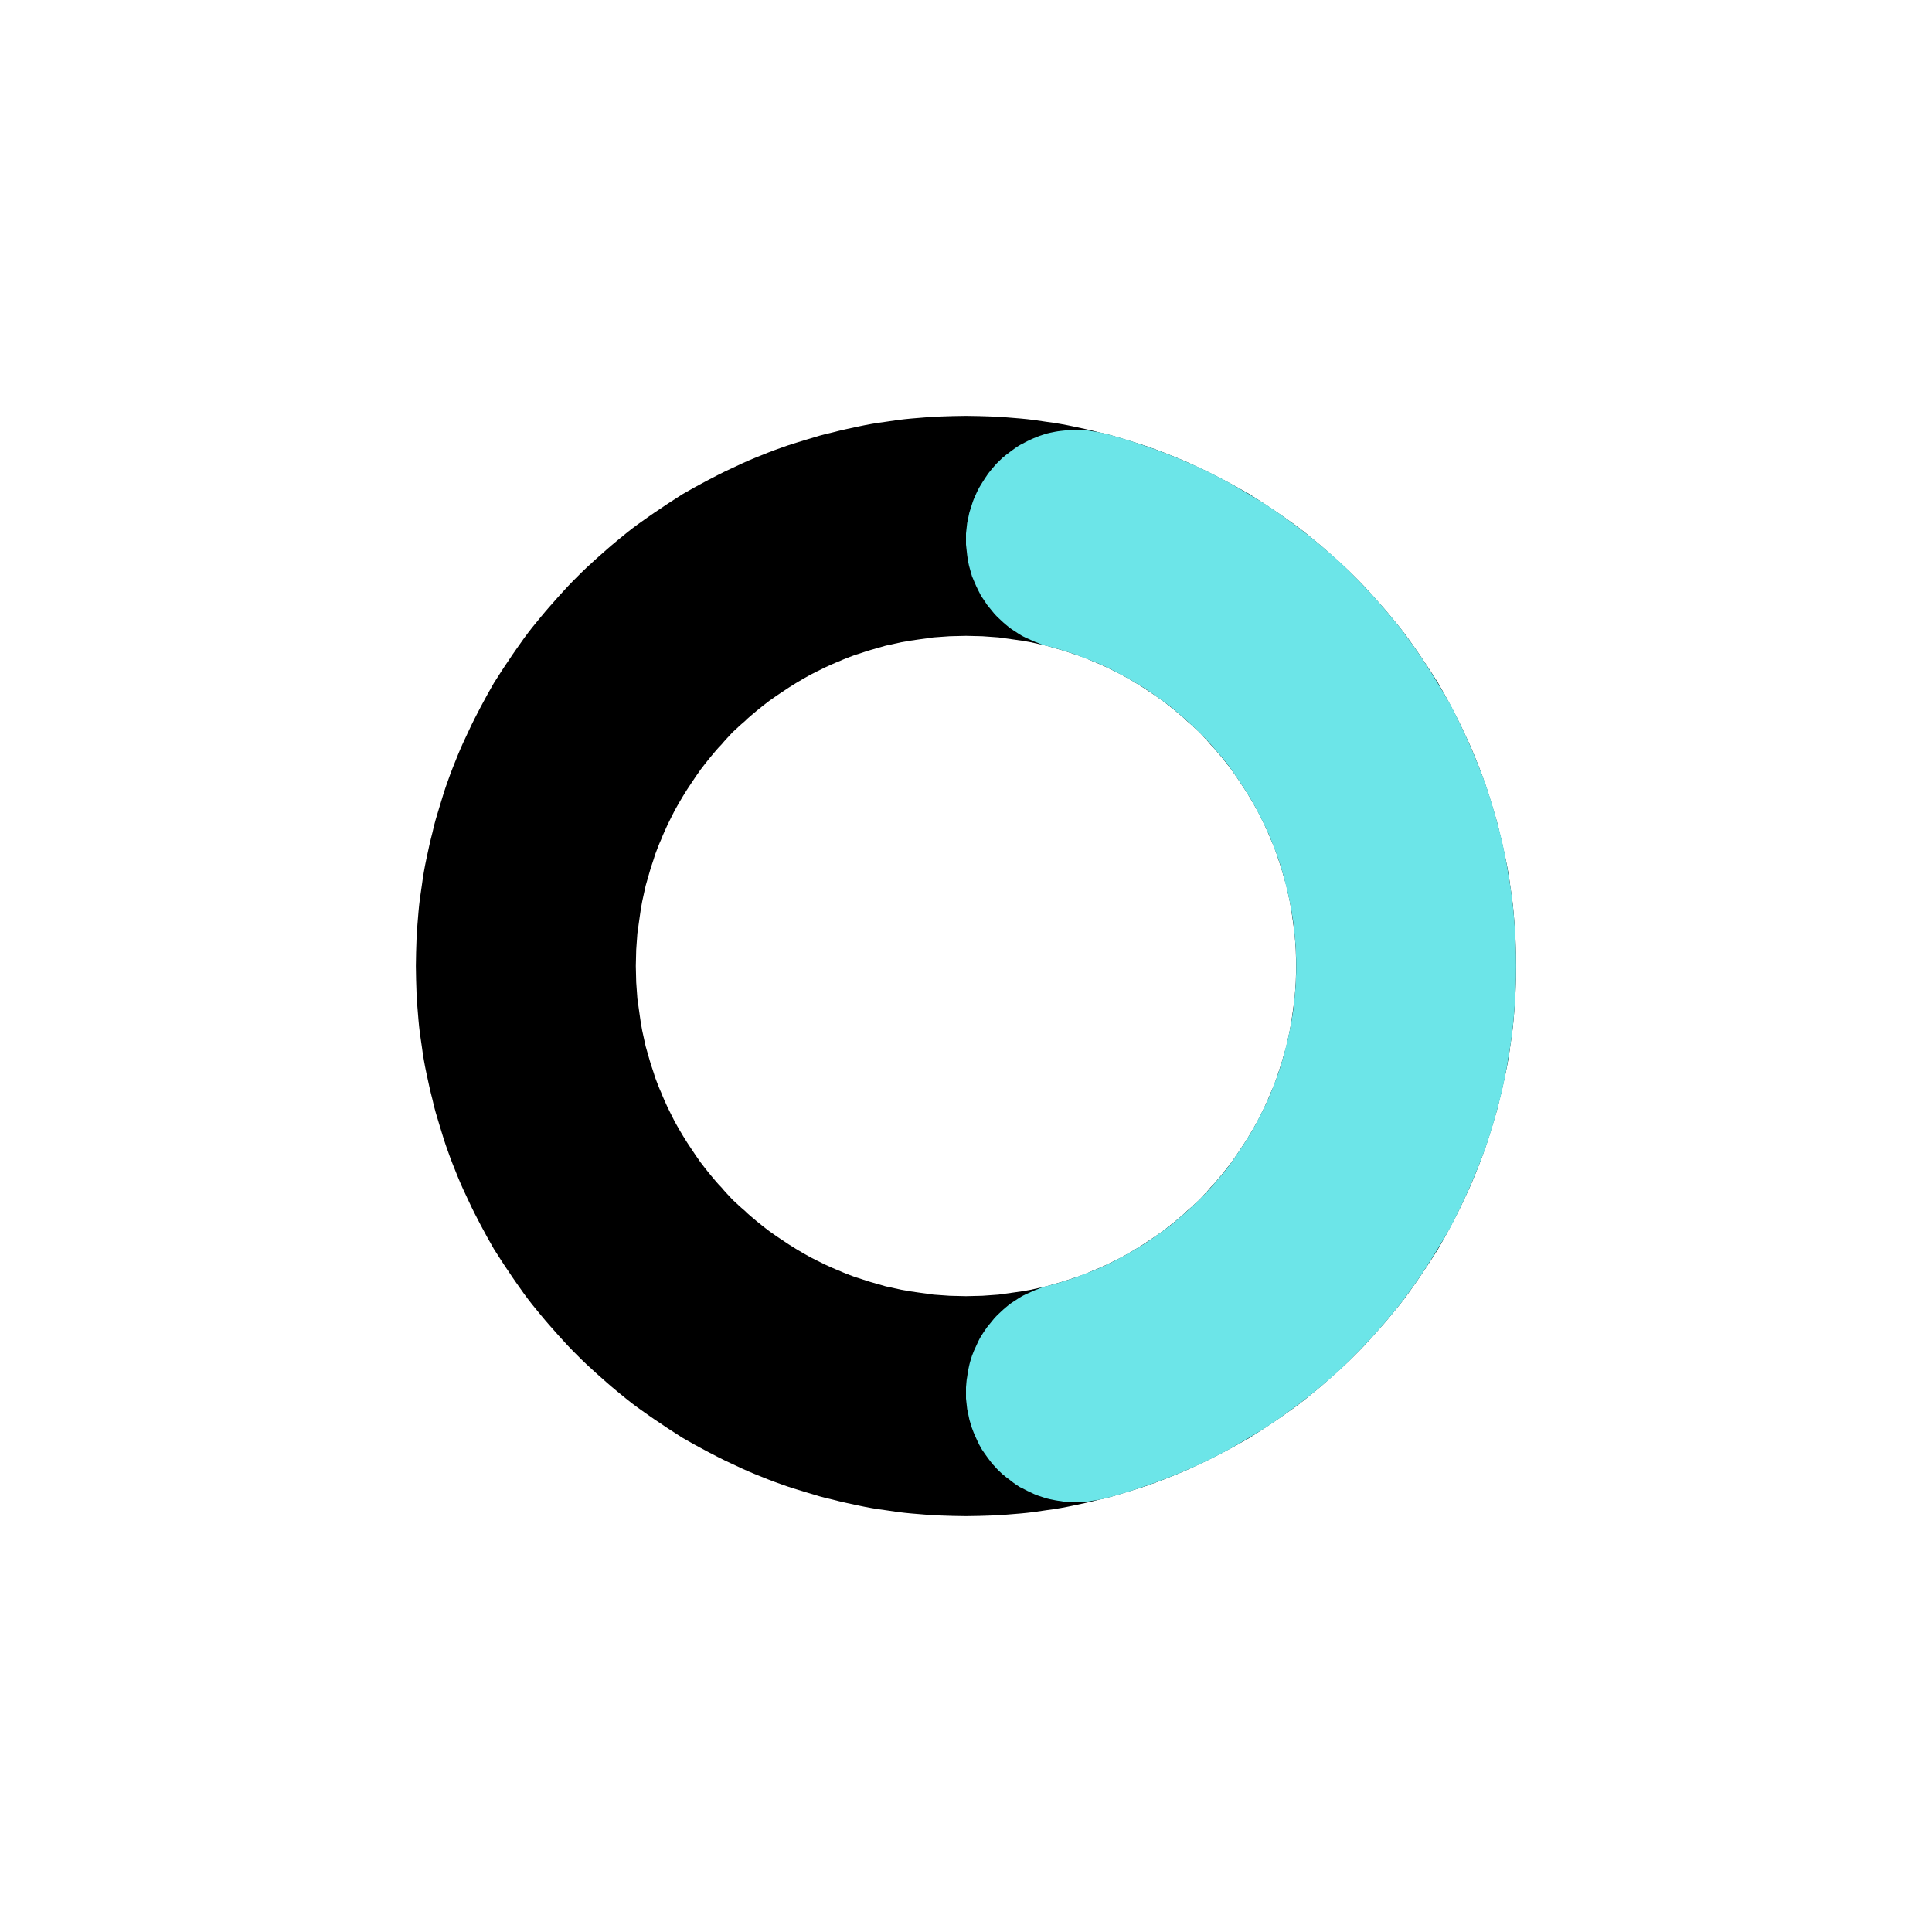<?xml version="1.0" encoding="UTF-8"?>
<svg xmlns="http://www.w3.org/2000/svg" xmlns:xlink="http://www.w3.org/1999/xlink" width="20px" height="20px" viewBox="0 0 20 20" version="1.1">
<g id="surface1">
<path style=" stroke:none;fill-rule:nonzero;fill:rgb(0%,0%,0%);fill-opacity:1;" d="M 10 4.305 C 10.094 4.305 10.188 4.309 10.281 4.312 C 10.371 4.316 10.465 4.324 10.559 4.332 C 10.652 4.34 10.742 4.352 10.836 4.367 C 10.93 4.379 11.02 4.395 11.109 4.414 C 11.203 4.434 11.293 4.453 11.383 4.477 C 11.473 4.496 11.562 4.523 11.652 4.551 C 11.742 4.578 11.832 4.605 11.918 4.637 C 12.008 4.668 12.094 4.703 12.18 4.738 C 12.266 4.773 12.352 4.812 12.434 4.852 C 12.52 4.891 12.602 4.934 12.684 4.977 C 12.766 5.02 12.848 5.066 12.93 5.113 C 13.008 5.164 13.086 5.211 13.164 5.266 C 13.242 5.316 13.316 5.371 13.395 5.426 C 13.469 5.48 13.543 5.539 13.613 5.598 C 13.684 5.656 13.754 5.719 13.824 5.781 C 13.895 5.844 13.961 5.906 14.027 5.973 C 14.094 6.039 14.156 6.105 14.219 6.176 C 14.281 6.246 14.344 6.316 14.402 6.387 C 14.461 6.457 14.52 6.531 14.574 6.605 C 14.629 6.684 14.684 6.758 14.734 6.836 C 14.789 6.914 14.836 6.992 14.887 7.07 C 14.934 7.152 14.98 7.234 15.023 7.316 C 15.066 7.398 15.109 7.48 15.148 7.566 C 15.188 7.648 15.227 7.734 15.262 7.82 C 15.297 7.906 15.332 7.992 15.363 8.082 C 15.395 8.168 15.422 8.258 15.449 8.348 C 15.477 8.438 15.504 8.527 15.523 8.617 C 15.547 8.707 15.566 8.797 15.586 8.891 C 15.605 8.98 15.621 9.07 15.633 9.164 C 15.648 9.258 15.66 9.348 15.668 9.441 C 15.676 9.535 15.684 9.629 15.688 9.719 C 15.691 9.812 15.695 9.906 15.695 10 C 15.695 10.094 15.691 10.188 15.688 10.281 C 15.684 10.371 15.676 10.465 15.668 10.559 C 15.66 10.652 15.648 10.742 15.633 10.836 C 15.621 10.93 15.605 11.02 15.586 11.109 C 15.566 11.203 15.547 11.293 15.523 11.383 C 15.504 11.473 15.477 11.562 15.449 11.652 C 15.422 11.742 15.395 11.832 15.363 11.918 C 15.332 12.008 15.297 12.094 15.262 12.18 C 15.227 12.266 15.188 12.352 15.148 12.434 C 15.109 12.52 15.066 12.602 15.023 12.684 C 14.98 12.766 14.934 12.848 14.887 12.93 C 14.836 13.008 14.789 13.086 14.734 13.164 C 14.684 13.242 14.629 13.316 14.574 13.395 C 14.52 13.469 14.461 13.543 14.402 13.613 C 14.344 13.684 14.281 13.754 14.219 13.824 C 14.156 13.895 14.094 13.961 14.027 14.027 C 13.961 14.094 13.895 14.156 13.824 14.219 C 13.754 14.281 13.684 14.344 13.613 14.402 C 13.543 14.461 13.469 14.52 13.395 14.574 C 13.316 14.629 13.242 14.684 13.164 14.734 C 13.086 14.789 13.008 14.836 12.93 14.887 C 12.848 14.934 12.766 14.98 12.684 15.023 C 12.602 15.066 12.52 15.109 12.434 15.148 C 12.352 15.188 12.266 15.227 12.18 15.262 C 12.094 15.297 12.008 15.332 11.918 15.363 C 11.832 15.395 11.742 15.422 11.652 15.449 C 11.562 15.477 11.473 15.504 11.383 15.523 C 11.293 15.547 11.203 15.566 11.109 15.586 C 11.02 15.605 10.93 15.621 10.836 15.633 C 10.742 15.648 10.652 15.66 10.559 15.668 C 10.465 15.676 10.371 15.684 10.281 15.688 C 10.188 15.691 10.094 15.695 10 15.695 C 9.906 15.695 9.812 15.691 9.719 15.688 C 9.629 15.684 9.535 15.676 9.441 15.668 C 9.348 15.66 9.258 15.648 9.164 15.633 C 9.07 15.621 8.98 15.605 8.891 15.586 C 8.797 15.566 8.707 15.547 8.617 15.523 C 8.527 15.504 8.438 15.477 8.348 15.449 C 8.258 15.422 8.168 15.395 8.082 15.363 C 7.992 15.332 7.906 15.297 7.82 15.262 C 7.734 15.227 7.648 15.188 7.566 15.148 C 7.48 15.109 7.398 15.066 7.316 15.023 C 7.234 14.98 7.152 14.934 7.07 14.887 C 6.992 14.836 6.914 14.789 6.836 14.734 C 6.758 14.684 6.684 14.629 6.605 14.574 C 6.531 14.52 6.457 14.461 6.387 14.402 C 6.316 14.344 6.246 14.281 6.176 14.219 C 6.105 14.156 6.039 14.094 5.973 14.027 C 5.906 13.961 5.844 13.895 5.781 13.824 C 5.719 13.754 5.656 13.684 5.598 13.613 C 5.539 13.543 5.48 13.469 5.426 13.395 C 5.371 13.316 5.316 13.242 5.266 13.164 C 5.211 13.086 5.164 13.008 5.113 12.93 C 5.066 12.848 5.02 12.766 4.977 12.684 C 4.934 12.602 4.891 12.52 4.852 12.434 C 4.812 12.352 4.773 12.266 4.738 12.18 C 4.703 12.094 4.668 12.008 4.637 11.918 C 4.605 11.832 4.578 11.742 4.551 11.652 C 4.523 11.562 4.496 11.473 4.477 11.383 C 4.453 11.293 4.434 11.203 4.414 11.109 C 4.395 11.02 4.379 10.93 4.367 10.836 C 4.352 10.742 4.34 10.652 4.332 10.559 C 4.324 10.465 4.316 10.371 4.312 10.281 C 4.309 10.188 4.305 10.094 4.305 10 C 4.305 9.906 4.309 9.812 4.312 9.719 C 4.316 9.629 4.324 9.535 4.332 9.441 C 4.34 9.348 4.352 9.258 4.367 9.164 C 4.379 9.07 4.395 8.98 4.414 8.891 C 4.434 8.797 4.453 8.707 4.477 8.617 C 4.496 8.527 4.523 8.438 4.551 8.348 C 4.578 8.258 4.605 8.168 4.637 8.082 C 4.668 7.992 4.703 7.906 4.738 7.82 C 4.773 7.734 4.812 7.648 4.852 7.566 C 4.891 7.48 4.934 7.398 4.977 7.316 C 5.02 7.234 5.066 7.152 5.113 7.07 C 5.164 6.992 5.211 6.914 5.266 6.836 C 5.316 6.758 5.371 6.684 5.426 6.605 C 5.48 6.531 5.539 6.457 5.598 6.387 C 5.656 6.316 5.719 6.246 5.781 6.176 C 5.844 6.105 5.906 6.039 5.973 5.973 C 6.039 5.906 6.105 5.844 6.176 5.781 C 6.246 5.719 6.316 5.656 6.387 5.598 C 6.457 5.539 6.531 5.48 6.605 5.426 C 6.684 5.371 6.758 5.316 6.836 5.266 C 6.914 5.211 6.992 5.164 7.07 5.113 C 7.152 5.066 7.234 5.02 7.316 4.977 C 7.398 4.934 7.48 4.891 7.566 4.852 C 7.648 4.812 7.734 4.773 7.82 4.738 C 7.906 4.703 7.992 4.668 8.082 4.637 C 8.168 4.605 8.258 4.578 8.348 4.551 C 8.438 4.523 8.527 4.496 8.617 4.477 C 8.707 4.453 8.797 4.434 8.891 4.414 C 8.98 4.395 9.07 4.379 9.164 4.367 C 9.258 4.352 9.348 4.34 9.441 4.332 C 9.535 4.324 9.629 4.316 9.719 4.312 C 9.812 4.309 9.906 4.305 10 4.305 L 10 6.582 C 9.945 6.582 9.887 6.586 9.832 6.586 C 9.777 6.59 9.719 6.594 9.664 6.598 C 9.609 6.605 9.555 6.613 9.5 6.621 C 9.441 6.629 9.387 6.637 9.332 6.648 C 9.277 6.66 9.223 6.672 9.168 6.684 C 9.117 6.699 9.062 6.715 9.008 6.73 C 8.953 6.746 8.902 6.766 8.848 6.781 C 8.797 6.801 8.742 6.82 8.691 6.844 C 8.641 6.863 8.59 6.887 8.539 6.91 C 8.488 6.934 8.438 6.961 8.391 6.984 C 8.34 7.012 8.293 7.039 8.242 7.07 C 8.195 7.098 8.148 7.129 8.102 7.16 C 8.055 7.191 8.008 7.223 7.965 7.254 C 7.918 7.289 7.875 7.324 7.832 7.359 C 7.789 7.395 7.746 7.43 7.707 7.469 C 7.664 7.504 7.625 7.543 7.582 7.582 C 7.543 7.625 7.504 7.664 7.469 7.707 C 7.43 7.746 7.395 7.789 7.359 7.832 C 7.324 7.875 7.289 7.918 7.254 7.965 C 7.223 8.008 7.191 8.055 7.16 8.102 C 7.129 8.148 7.098 8.195 7.07 8.242 C 7.039 8.293 7.012 8.34 6.984 8.391 C 6.961 8.438 6.934 8.488 6.91 8.539 C 6.887 8.59 6.863 8.641 6.844 8.691 C 6.82 8.742 6.801 8.797 6.781 8.848 C 6.766 8.902 6.746 8.953 6.73 9.008 C 6.715 9.062 6.699 9.117 6.684 9.168 C 6.672 9.223 6.66 9.277 6.648 9.332 C 6.637 9.387 6.629 9.441 6.621 9.5 C 6.613 9.555 6.605 9.609 6.598 9.664 C 6.594 9.719 6.59 9.777 6.586 9.832 C 6.586 9.887 6.582 9.945 6.582 10 C 6.582 10.055 6.586 10.113 6.586 10.168 C 6.59 10.223 6.594 10.281 6.598 10.336 C 6.605 10.391 6.613 10.445 6.621 10.5 C 6.629 10.559 6.637 10.613 6.648 10.668 C 6.66 10.723 6.672 10.777 6.684 10.832 C 6.699 10.883 6.715 10.938 6.73 10.992 C 6.746 11.047 6.766 11.098 6.781 11.152 C 6.801 11.203 6.82 11.258 6.844 11.309 C 6.863 11.359 6.887 11.41 6.91 11.461 C 6.934 11.512 6.961 11.562 6.984 11.609 C 7.012 11.66 7.039 11.707 7.07 11.758 C 7.098 11.805 7.129 11.852 7.16 11.898 C 7.191 11.945 7.223 11.992 7.254 12.035 C 7.289 12.082 7.324 12.125 7.359 12.168 C 7.395 12.211 7.43 12.254 7.469 12.293 C 7.504 12.336 7.543 12.375 7.582 12.418 C 7.625 12.457 7.664 12.496 7.707 12.531 C 7.746 12.57 7.789 12.605 7.832 12.641 C 7.875 12.676 7.918 12.711 7.965 12.746 C 8.008 12.777 8.055 12.809 8.102 12.84 C 8.148 12.871 8.195 12.902 8.242 12.93 C 8.293 12.961 8.34 12.988 8.391 13.016 C 8.438 13.039 8.488 13.066 8.539 13.09 C 8.59 13.113 8.641 13.137 8.691 13.156 C 8.742 13.18 8.797 13.199 8.848 13.219 C 8.902 13.234 8.953 13.254 9.008 13.27 C 9.062 13.285 9.117 13.301 9.168 13.316 C 9.223 13.328 9.277 13.34 9.332 13.352 C 9.387 13.363 9.441 13.371 9.5 13.379 C 9.555 13.387 9.609 13.395 9.664 13.402 C 9.719 13.406 9.777 13.41 9.832 13.414 C 9.887 13.414 9.945 13.418 10 13.418 C 10.055 13.418 10.113 13.414 10.168 13.414 C 10.223 13.41 10.281 13.406 10.336 13.402 C 10.391 13.395 10.445 13.387 10.5 13.379 C 10.559 13.371 10.613 13.363 10.668 13.352 C 10.723 13.34 10.777 13.328 10.832 13.316 C 10.883 13.301 10.938 13.285 10.992 13.27 C 11.047 13.254 11.098 13.234 11.152 13.219 C 11.203 13.199 11.258 13.18 11.309 13.156 C 11.359 13.137 11.41 13.113 11.461 13.09 C 11.512 13.066 11.562 13.039 11.609 13.016 C 11.66 12.988 11.707 12.961 11.758 12.93 C 11.805 12.902 11.852 12.871 11.898 12.84 C 11.945 12.809 11.992 12.777 12.035 12.746 C 12.082 12.711 12.125 12.676 12.168 12.641 C 12.211 12.605 12.254 12.57 12.293 12.531 C 12.336 12.496 12.375 12.457 12.418 12.418 C 12.457 12.375 12.496 12.336 12.531 12.293 C 12.57 12.254 12.605 12.211 12.641 12.168 C 12.676 12.125 12.711 12.082 12.746 12.035 C 12.777 11.992 12.809 11.945 12.84 11.898 C 12.871 11.852 12.902 11.805 12.93 11.758 C 12.961 11.707 12.988 11.66 13.016 11.609 C 13.039 11.562 13.066 11.512 13.09 11.461 C 13.113 11.41 13.137 11.359 13.156 11.309 C 13.18 11.258 13.199 11.203 13.219 11.152 C 13.234 11.098 13.254 11.047 13.27 10.992 C 13.285 10.938 13.301 10.883 13.316 10.832 C 13.328 10.777 13.34 10.723 13.352 10.668 C 13.363 10.613 13.371 10.559 13.379 10.5 C 13.387 10.445 13.395 10.391 13.402 10.336 C 13.406 10.281 13.41 10.223 13.414 10.168 C 13.414 10.113 13.418 10.055 13.418 10 C 13.418 9.945 13.414 9.887 13.414 9.832 C 13.41 9.777 13.406 9.719 13.402 9.664 C 13.395 9.609 13.387 9.555 13.379 9.5 C 13.371 9.441 13.363 9.387 13.352 9.332 C 13.34 9.277 13.328 9.223 13.316 9.168 C 13.301 9.117 13.285 9.062 13.27 9.008 C 13.254 8.953 13.234 8.902 13.219 8.848 C 13.199 8.797 13.18 8.742 13.156 8.691 C 13.137 8.641 13.113 8.59 13.09 8.539 C 13.066 8.488 13.039 8.438 13.016 8.391 C 12.988 8.34 12.961 8.293 12.93 8.242 C 12.902 8.195 12.871 8.148 12.84 8.102 C 12.809 8.055 12.777 8.008 12.746 7.965 C 12.711 7.918 12.676 7.875 12.641 7.832 C 12.605 7.789 12.57 7.746 12.531 7.707 C 12.496 7.664 12.457 7.625 12.418 7.582 C 12.375 7.543 12.336 7.504 12.293 7.469 C 12.254 7.43 12.211 7.395 12.168 7.359 C 12.125 7.324 12.082 7.289 12.035 7.254 C 11.992 7.223 11.945 7.191 11.898 7.16 C 11.852 7.129 11.805 7.098 11.758 7.07 C 11.707 7.039 11.66 7.012 11.609 6.984 C 11.562 6.961 11.512 6.934 11.461 6.91 C 11.41 6.887 11.359 6.863 11.309 6.844 C 11.258 6.82 11.203 6.801 11.152 6.781 C 11.098 6.766 11.047 6.746 10.992 6.73 C 10.938 6.715 10.883 6.699 10.832 6.684 C 10.777 6.672 10.723 6.66 10.668 6.648 C 10.613 6.637 10.559 6.629 10.5 6.621 C 10.445 6.613 10.391 6.605 10.336 6.598 C 10.281 6.594 10.223 6.59 10.168 6.586 C 10.113 6.586 10.055 6.582 10 6.582 Z M 10 4.305 "/>
<path style=" stroke:none;fill-rule:nonzero;fill:rgb(42.353%,89.804%,90.98%);fill-opacity:1;" d="M 11.422 4.484 C 11.574 4.523 11.727 4.57 11.871 4.621 C 12.02 4.672 12.168 4.73 12.309 4.793 C 12.453 4.855 12.594 4.926 12.73 5 C 12.867 5.078 13 5.156 13.133 5.242 C 13.262 5.328 13.391 5.422 13.512 5.516 C 13.637 5.613 13.754 5.715 13.871 5.82 C 13.984 5.926 14.094 6.039 14.199 6.152 C 14.305 6.27 14.406 6.387 14.504 6.512 C 14.598 6.637 14.688 6.762 14.773 6.895 C 14.859 7.027 14.938 7.16 15.016 7.297 C 15.09 7.438 15.156 7.578 15.219 7.719 C 15.281 7.863 15.34 8.008 15.391 8.156 C 15.441 8.305 15.484 8.453 15.523 8.605 C 15.562 8.758 15.594 8.91 15.617 9.066 C 15.645 9.219 15.664 9.375 15.676 9.531 C 15.688 9.688 15.695 9.844 15.695 10 C 15.695 10.156 15.688 10.312 15.676 10.469 C 15.664 10.625 15.645 10.781 15.617 10.934 C 15.594 11.09 15.562 11.242 15.523 11.395 C 15.484 11.547 15.441 11.695 15.391 11.844 C 15.34 11.992 15.281 12.137 15.219 12.281 C 15.156 12.422 15.09 12.562 15.016 12.703 C 14.938 12.84 14.859 12.973 14.773 13.105 C 14.688 13.238 14.598 13.363 14.504 13.488 C 14.406 13.613 14.305 13.73 14.199 13.848 C 14.094 13.961 13.984 14.074 13.871 14.18 C 13.754 14.285 13.637 14.387 13.512 14.484 C 13.391 14.578 13.262 14.672 13.133 14.758 C 13 14.844 12.867 14.922 12.73 15 C 12.594 15.074 12.453 15.145 12.309 15.207 C 12.168 15.27 12.02 15.328 11.871 15.379 C 11.727 15.43 11.574 15.477 11.422 15.516 C 11.387 15.523 11.352 15.531 11.312 15.535 C 11.277 15.543 11.242 15.547 11.203 15.551 C 11.164 15.551 11.129 15.551 11.09 15.551 C 11.055 15.547 11.016 15.547 10.98 15.539 C 10.941 15.535 10.906 15.527 10.871 15.52 C 10.832 15.512 10.797 15.5 10.762 15.488 C 10.727 15.477 10.691 15.461 10.66 15.445 C 10.625 15.43 10.594 15.41 10.559 15.395 C 10.527 15.375 10.496 15.355 10.469 15.332 C 10.438 15.309 10.406 15.285 10.379 15.262 C 10.352 15.238 10.324 15.211 10.301 15.184 C 10.273 15.156 10.25 15.125 10.23 15.098 C 10.207 15.066 10.184 15.035 10.164 15.004 C 10.145 14.973 10.129 14.941 10.113 14.906 C 10.098 14.871 10.082 14.84 10.07 14.805 C 10.055 14.77 10.047 14.734 10.035 14.695 C 10.027 14.66 10.02 14.625 10.012 14.586 C 10.008 14.551 10.004 14.512 10 14.477 C 10 14.438 10 14.402 10 14.363 C 10.004 14.328 10.004 14.289 10.012 14.254 C 10.016 14.215 10.023 14.18 10.031 14.145 C 10.039 14.105 10.051 14.07 10.062 14.035 C 10.074 14 10.09 13.965 10.105 13.934 C 10.121 13.898 10.137 13.863 10.156 13.832 C 10.176 13.801 10.195 13.77 10.219 13.738 C 10.242 13.711 10.266 13.68 10.289 13.652 C 10.312 13.625 10.34 13.598 10.367 13.574 C 10.395 13.547 10.426 13.523 10.453 13.5 C 10.484 13.48 10.516 13.457 10.547 13.438 C 10.578 13.418 10.609 13.402 10.645 13.387 C 10.68 13.371 10.711 13.355 10.746 13.344 C 10.781 13.328 10.816 13.316 10.855 13.309 C 10.945 13.285 11.035 13.258 11.125 13.227 C 11.211 13.195 11.301 13.16 11.387 13.125 C 11.473 13.086 11.555 13.043 11.637 13 C 11.719 12.953 11.801 12.906 11.879 12.855 C 11.957 12.801 12.035 12.746 12.109 12.691 C 12.18 12.633 12.254 12.57 12.32 12.508 C 12.391 12.445 12.457 12.379 12.52 12.309 C 12.582 12.238 12.645 12.168 12.703 12.094 C 12.758 12.02 12.812 11.941 12.863 11.863 C 12.914 11.785 12.965 11.703 13.008 11.621 C 13.051 11.539 13.094 11.453 13.133 11.367 C 13.168 11.281 13.203 11.195 13.234 11.105 C 13.266 11.016 13.289 10.926 13.312 10.836 C 13.336 10.746 13.355 10.652 13.371 10.559 C 13.387 10.469 13.398 10.375 13.406 10.281 C 13.414 10.188 13.418 10.094 13.418 10 C 13.418 9.906 13.414 9.812 13.406 9.719 C 13.398 9.625 13.387 9.531 13.371 9.441 C 13.355 9.348 13.336 9.254 13.312 9.164 C 13.289 9.074 13.266 8.984 13.234 8.895 C 13.203 8.805 13.168 8.719 13.133 8.633 C 13.094 8.547 13.051 8.461 13.008 8.379 C 12.965 8.297 12.914 8.215 12.863 8.137 C 12.812 8.059 12.758 7.98 12.703 7.906 C 12.645 7.832 12.582 7.762 12.52 7.691 C 12.457 7.621 12.391 7.555 12.32 7.492 C 12.254 7.43 12.18 7.367 12.109 7.309 C 12.035 7.254 11.957 7.199 11.879 7.145 C 11.801 7.094 11.719 7.047 11.637 7 C 11.555 6.957 11.473 6.914 11.387 6.875 C 11.301 6.84 11.211 6.805 11.125 6.773 C 11.035 6.742 10.945 6.715 10.855 6.691 C 10.816 6.684 10.781 6.672 10.746 6.656 C 10.711 6.645 10.68 6.629 10.645 6.613 C 10.609 6.598 10.578 6.582 10.547 6.562 C 10.516 6.543 10.484 6.52 10.453 6.5 C 10.426 6.477 10.395 6.453 10.367 6.426 C 10.34 6.402 10.312 6.375 10.289 6.348 C 10.266 6.32 10.242 6.289 10.219 6.262 C 10.199 6.23 10.176 6.199 10.156 6.168 C 10.141 6.137 10.121 6.102 10.105 6.066 C 10.09 6.035 10.078 6 10.062 5.965 C 10.051 5.93 10.043 5.895 10.031 5.855 C 10.023 5.82 10.016 5.785 10.012 5.746 C 10.008 5.711 10.004 5.672 10 5.637 C 10 5.598 10 5.562 10 5.523 C 10.004 5.488 10.008 5.449 10.012 5.414 C 10.02 5.375 10.027 5.34 10.035 5.305 C 10.047 5.266 10.059 5.23 10.07 5.195 C 10.082 5.16 10.098 5.129 10.113 5.094 C 10.129 5.059 10.148 5.027 10.168 4.996 C 10.188 4.965 10.207 4.934 10.23 4.902 C 10.25 4.875 10.277 4.844 10.301 4.816 C 10.324 4.789 10.352 4.766 10.379 4.738 C 10.406 4.715 10.438 4.691 10.469 4.668 C 10.496 4.648 10.527 4.625 10.562 4.605 C 10.594 4.59 10.625 4.57 10.66 4.555 C 10.691 4.539 10.727 4.527 10.762 4.512 C 10.797 4.5 10.832 4.488 10.871 4.48 C 10.906 4.473 10.941 4.465 10.98 4.461 C 11.016 4.457 11.055 4.453 11.09 4.449 C 11.129 4.449 11.168 4.449 11.203 4.449 C 11.242 4.453 11.277 4.457 11.312 4.465 C 11.352 4.469 11.387 4.477 11.422 4.484 Z M 11.422 4.484 "/>
</g>
</svg>
